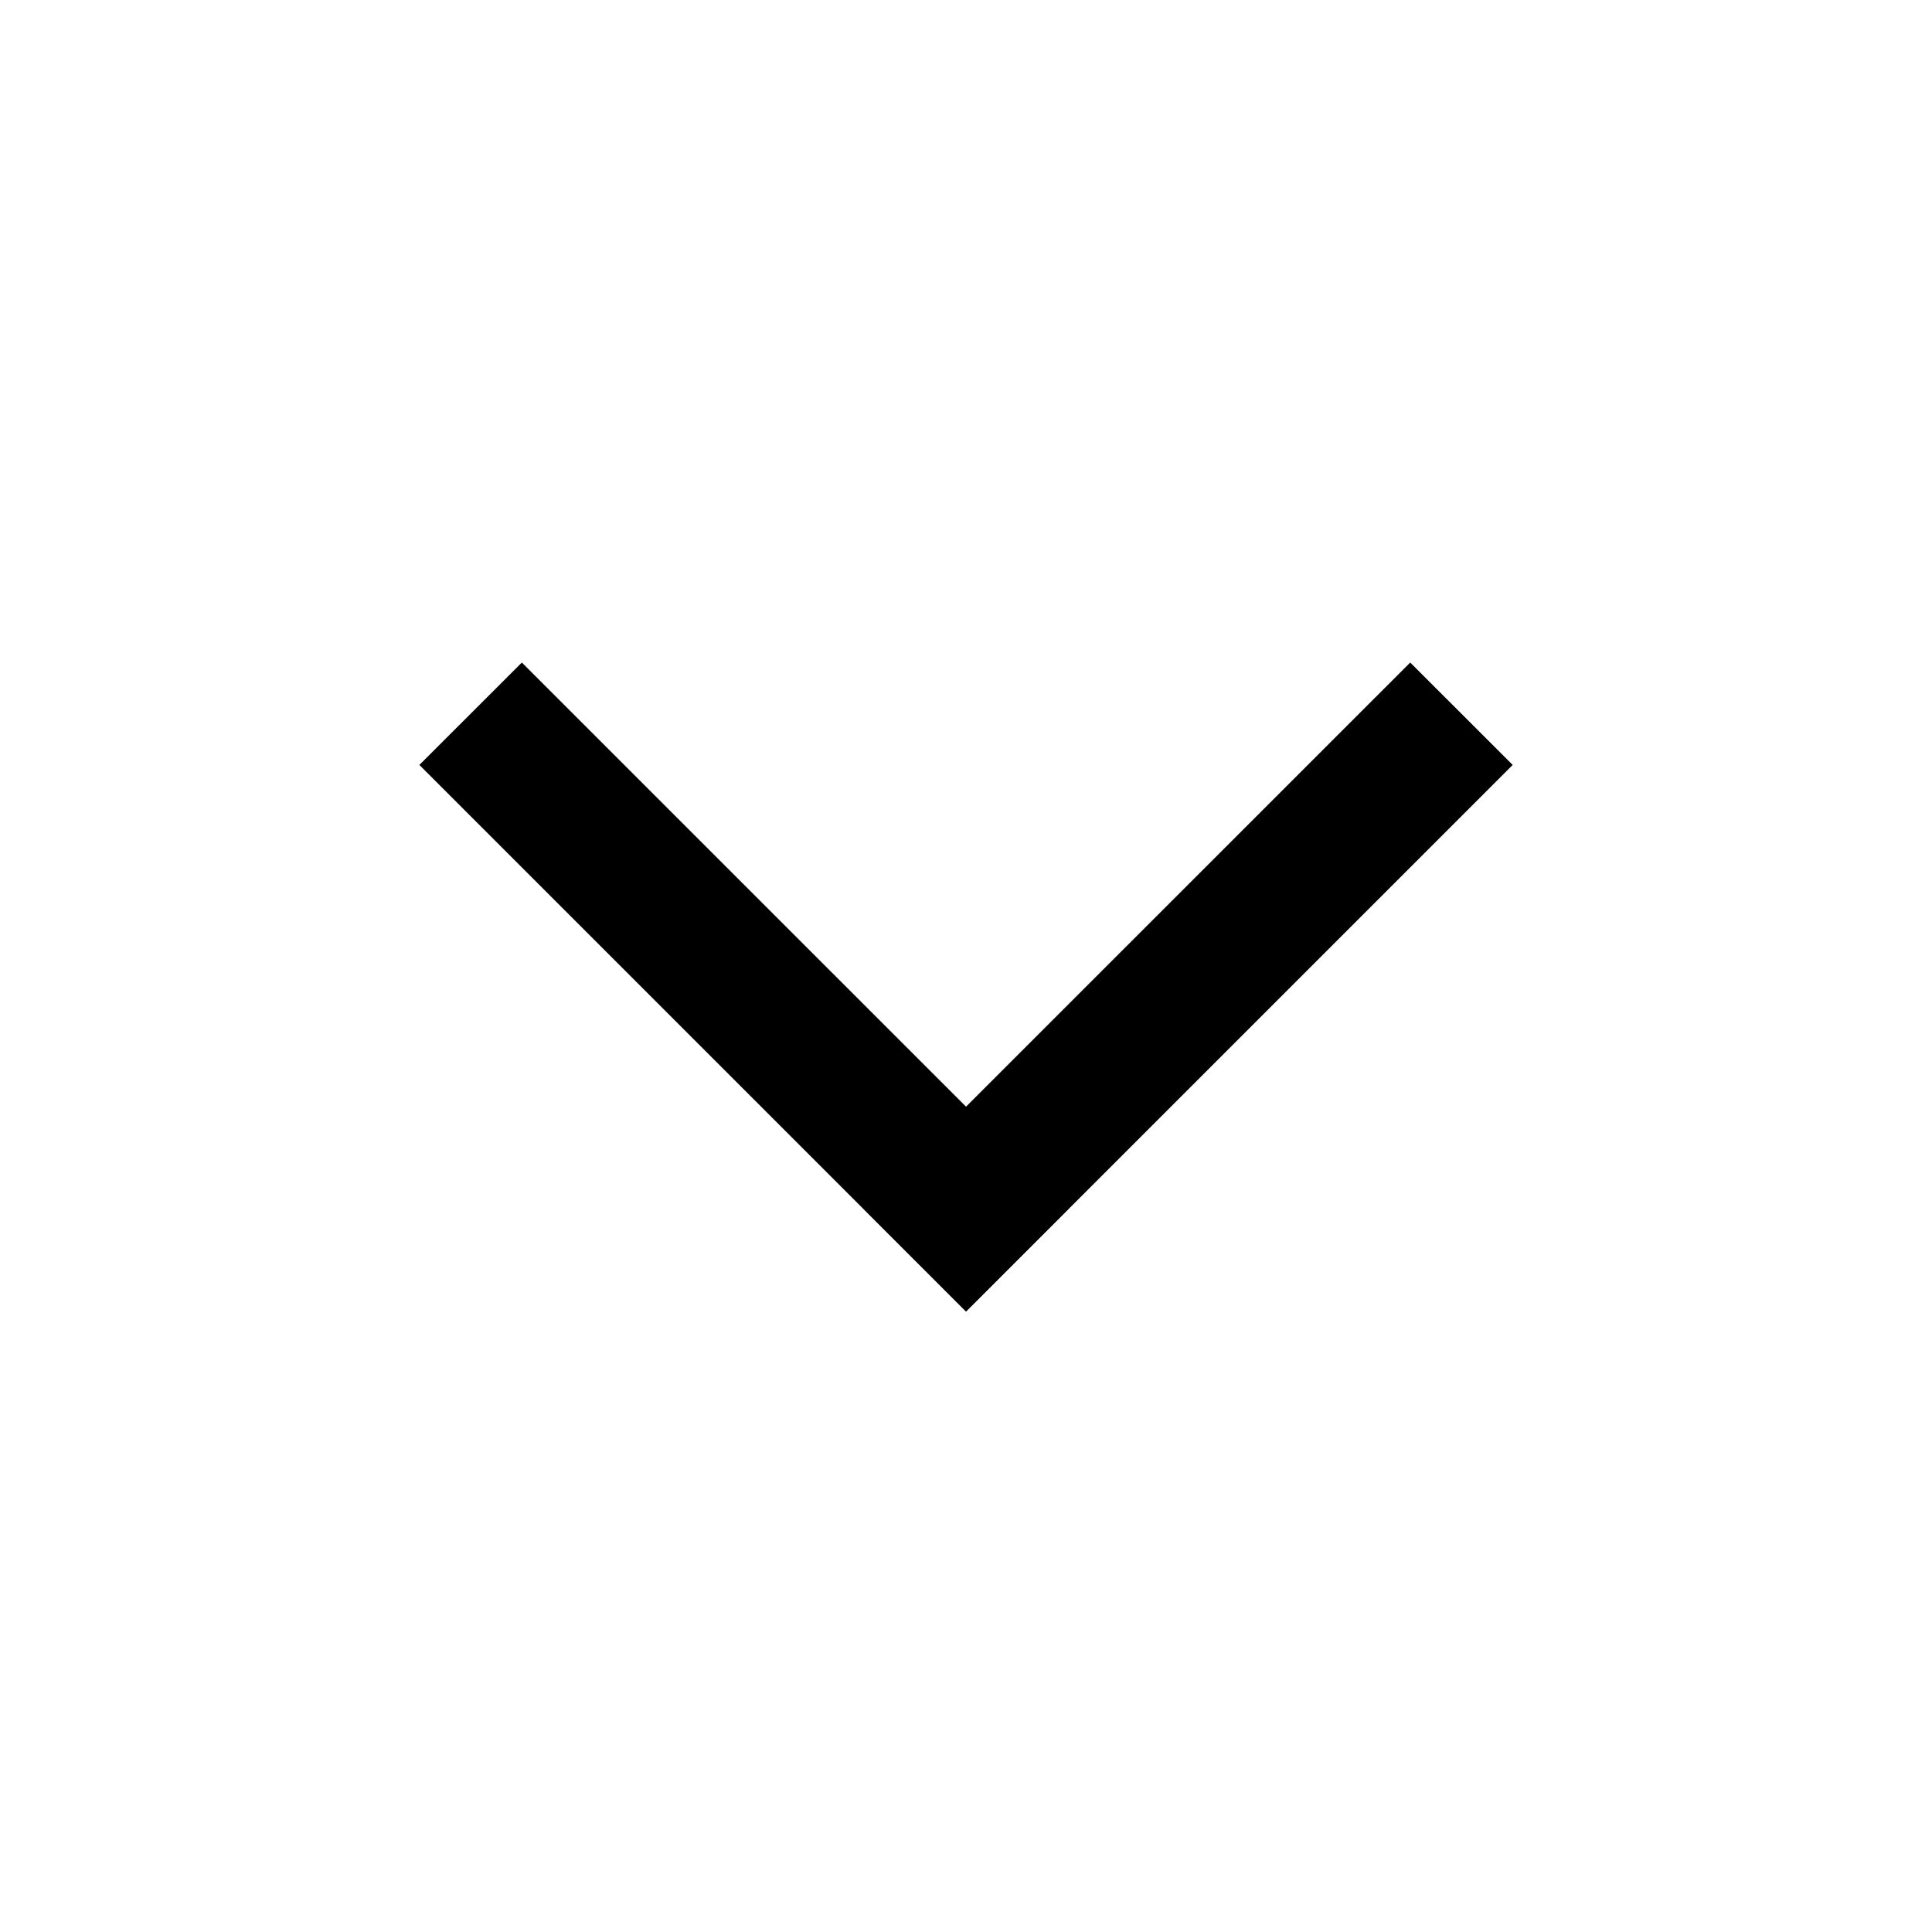 <svg width="28" height="28" viewBox="0 0 28 28" fill="none" xmlns="http://www.w3.org/2000/svg">
<path d="M6.078 11.086L7.563 9.602L15.483 17.521L13.998 19.006L6.078 11.086Z" fill="black"/>
<path fill-rule="evenodd" clip-rule="evenodd" d="M12.518 17.521L20.438 9.602L21.923 11.086L14.003 19.006L12.518 17.521Z" fill="black"/>
</svg>
